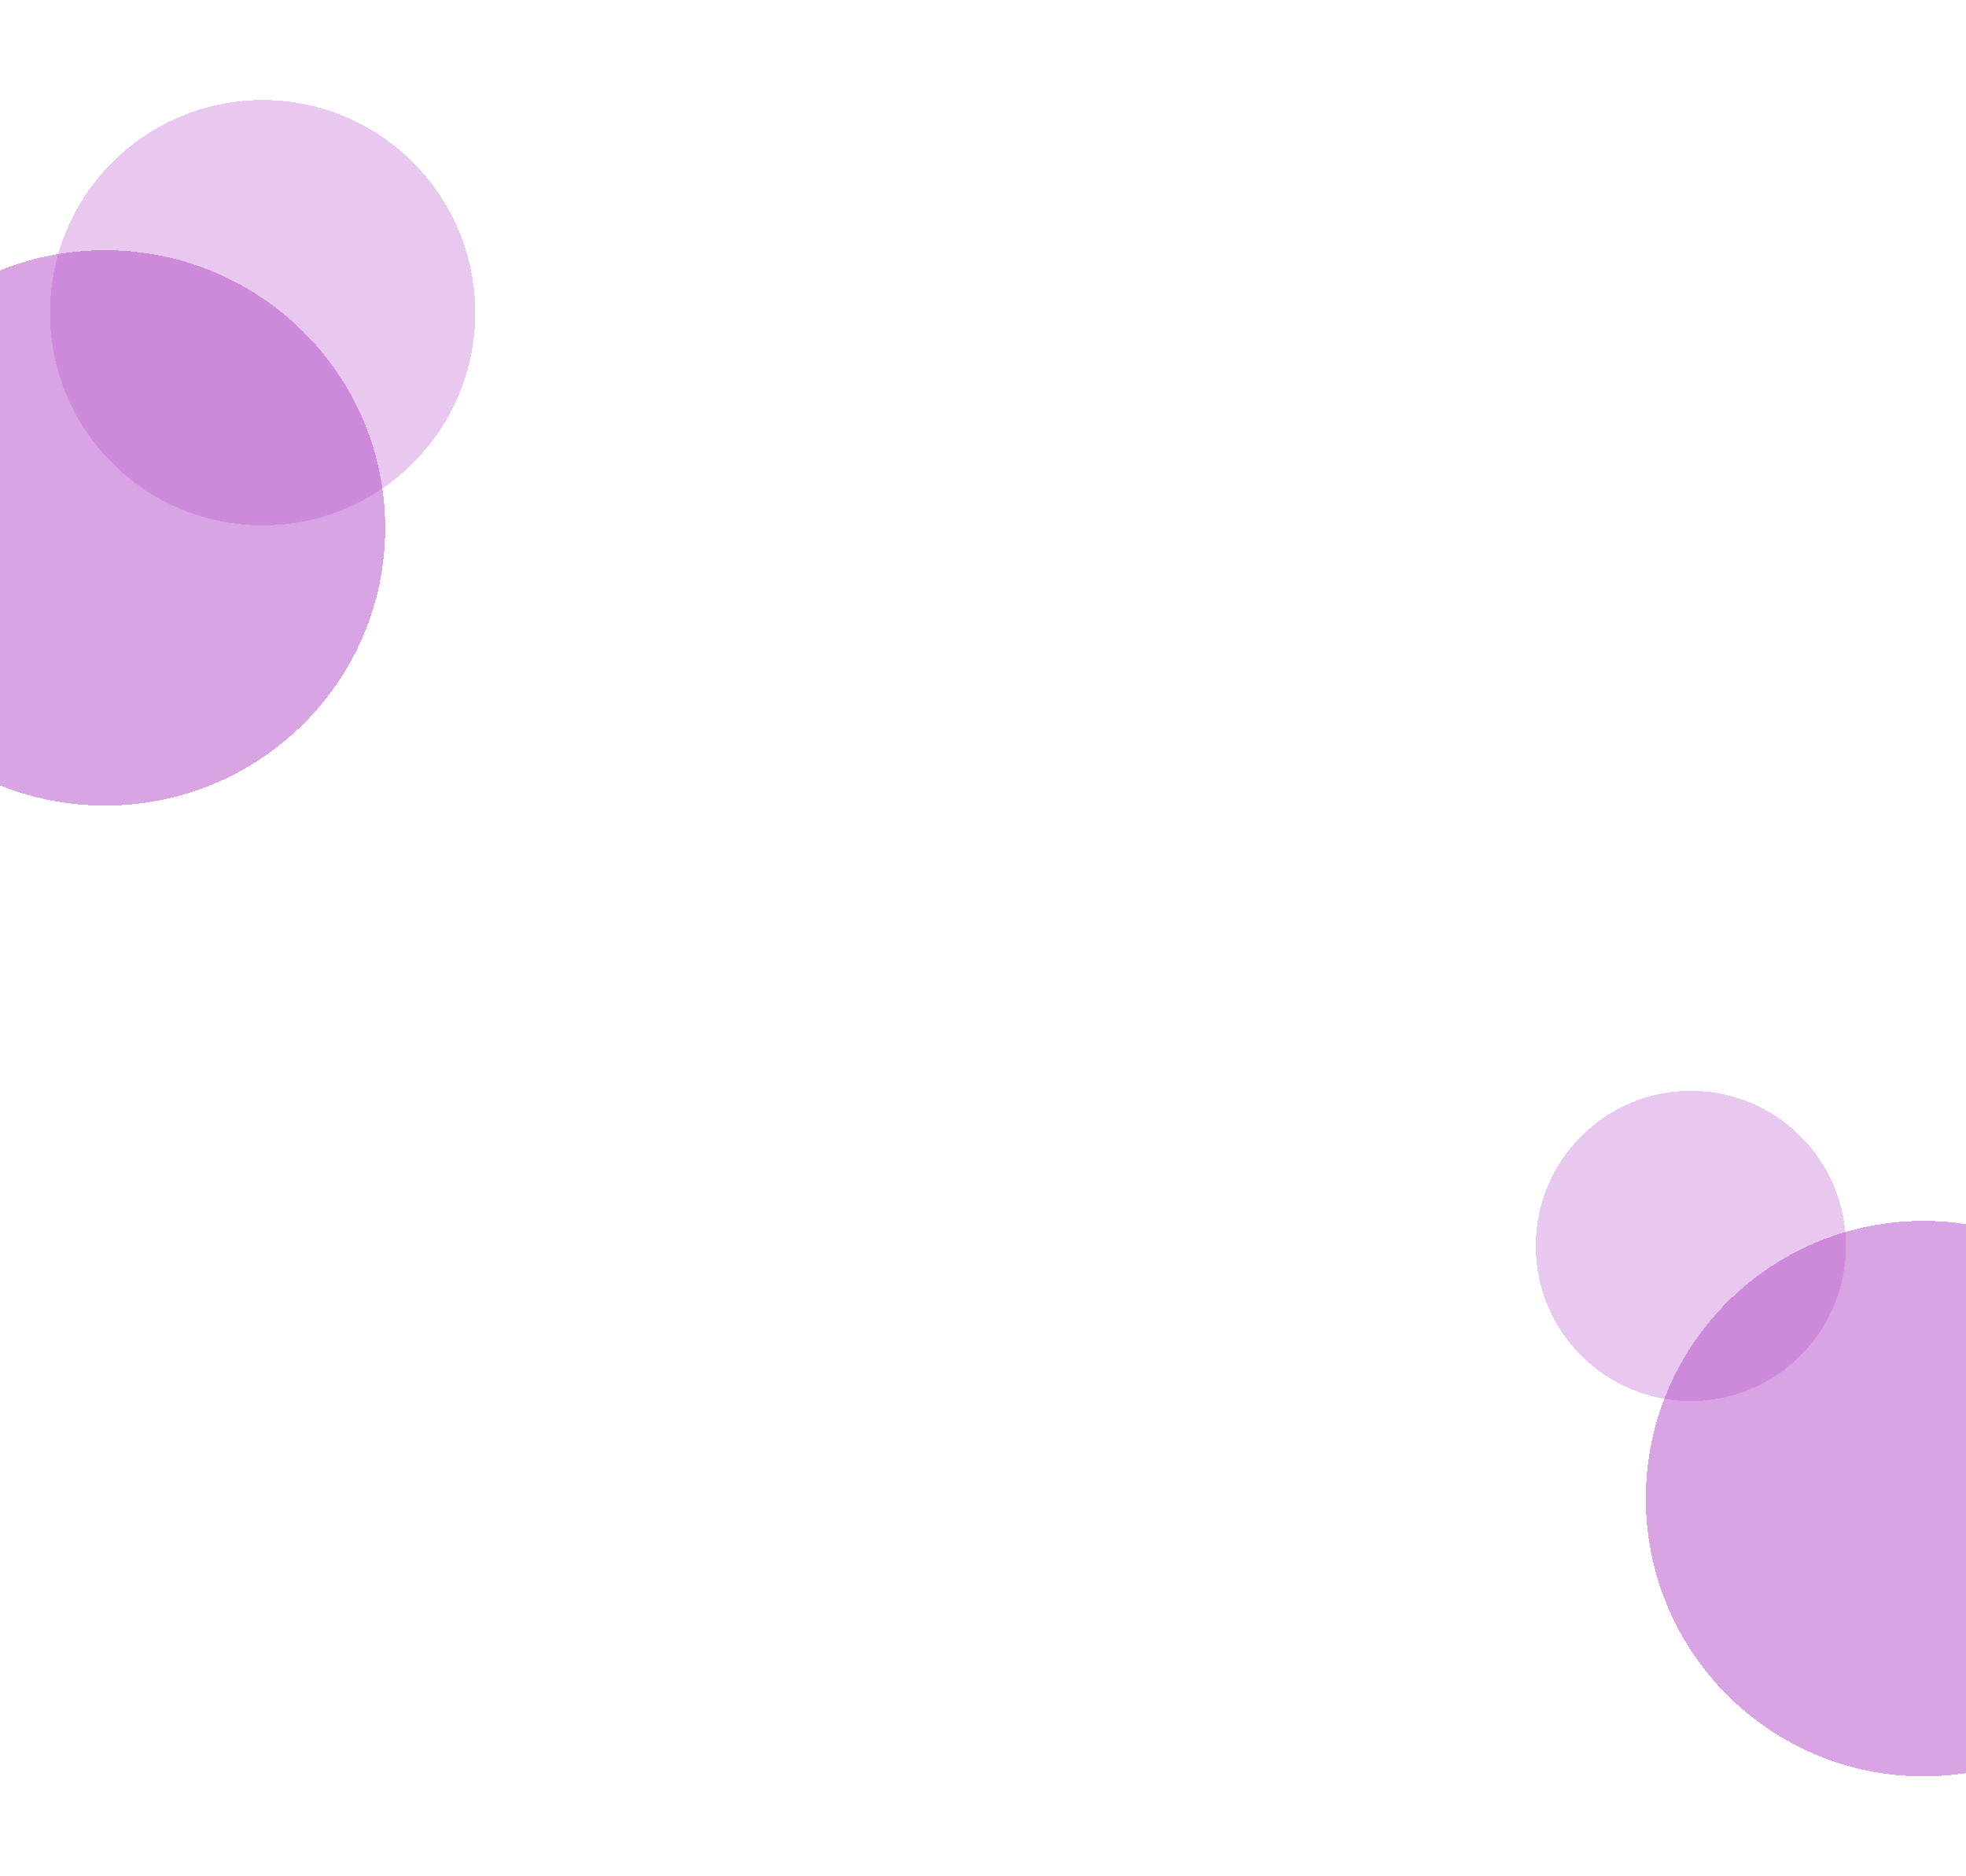 <svg width="393" height="375" viewBox="0 0 393 375" fill="none" xmlns="http://www.w3.org/2000/svg">
<g filter="url(#filter0_d_1070_3368)">
<ellipse cx="21" cy="105.5" rx="56" ry="55.5" fill="#B653CA" fill-opacity="0.53" shape-rendering="crispEdges"/>
</g>
<g filter="url(#filter1_d_1070_3368)">
<circle cx="52.5" cy="62.5" r="42.5" fill="#B653CA" fill-opacity="0.32" shape-rendering="crispEdges"/>
</g>
<g filter="url(#filter2_d_1070_3368)">
<circle cx="384.5" cy="299.5" r="55.5" fill="#B653CA" fill-opacity="0.53" shape-rendering="crispEdges"/>
</g>
<g filter="url(#filter3_d_1070_3368)">
<circle cx="338" cy="249" r="31" fill="#B653CA" fill-opacity="0.32" shape-rendering="crispEdges"/>
</g>
<defs>
<filter id="filter0_d_1070_3368" x="-55" y="30" width="152" height="151" filterUnits="userSpaceOnUse" color-interpolation-filters="sRGB">
<feFlood flood-opacity="0" result="BackgroundImageFix"/>
<feColorMatrix in="SourceAlpha" type="matrix" values="0 0 0 0 0 0 0 0 0 0 0 0 0 0 0 0 0 0 127 0" result="hardAlpha"/>
<feOffset/>
<feGaussianBlur stdDeviation="10"/>
<feComposite in2="hardAlpha" operator="out"/>
<feColorMatrix type="matrix" values="0 0 0 0 0 0 0 0 0 0 0 0 0 0 0 0 0 0 0.15 0"/>
<feBlend mode="normal" in2="BackgroundImageFix" result="effect1_dropShadow_1070_3368"/>
<feBlend mode="normal" in="SourceGraphic" in2="effect1_dropShadow_1070_3368" result="shape"/>
</filter>
<filter id="filter1_d_1070_3368" x="-10" y="0" width="125" height="125" filterUnits="userSpaceOnUse" color-interpolation-filters="sRGB">
<feFlood flood-opacity="0" result="BackgroundImageFix"/>
<feColorMatrix in="SourceAlpha" type="matrix" values="0 0 0 0 0 0 0 0 0 0 0 0 0 0 0 0 0 0 127 0" result="hardAlpha"/>
<feOffset/>
<feGaussianBlur stdDeviation="10"/>
<feComposite in2="hardAlpha" operator="out"/>
<feColorMatrix type="matrix" values="0 0 0 0 0 0 0 0 0 0 0 0 0 0 0 0 0 0 0.15 0"/>
<feBlend mode="normal" in2="BackgroundImageFix" result="effect1_dropShadow_1070_3368"/>
<feBlend mode="normal" in="SourceGraphic" in2="effect1_dropShadow_1070_3368" result="shape"/>
</filter>
<filter id="filter2_d_1070_3368" x="309" y="224" width="151" height="151" filterUnits="userSpaceOnUse" color-interpolation-filters="sRGB">
<feFlood flood-opacity="0" result="BackgroundImageFix"/>
<feColorMatrix in="SourceAlpha" type="matrix" values="0 0 0 0 0 0 0 0 0 0 0 0 0 0 0 0 0 0 127 0" result="hardAlpha"/>
<feOffset/>
<feGaussianBlur stdDeviation="10"/>
<feComposite in2="hardAlpha" operator="out"/>
<feColorMatrix type="matrix" values="0 0 0 0 0 0 0 0 0 0 0 0 0 0 0 0 0 0 0.15 0"/>
<feBlend mode="normal" in2="BackgroundImageFix" result="effect1_dropShadow_1070_3368"/>
<feBlend mode="normal" in="SourceGraphic" in2="effect1_dropShadow_1070_3368" result="shape"/>
</filter>
<filter id="filter3_d_1070_3368" x="287" y="198" width="102" height="102" filterUnits="userSpaceOnUse" color-interpolation-filters="sRGB">
<feFlood flood-opacity="0" result="BackgroundImageFix"/>
<feColorMatrix in="SourceAlpha" type="matrix" values="0 0 0 0 0 0 0 0 0 0 0 0 0 0 0 0 0 0 127 0" result="hardAlpha"/>
<feOffset/>
<feGaussianBlur stdDeviation="10"/>
<feComposite in2="hardAlpha" operator="out"/>
<feColorMatrix type="matrix" values="0 0 0 0 0 0 0 0 0 0 0 0 0 0 0 0 0 0 0.15 0"/>
<feBlend mode="normal" in2="BackgroundImageFix" result="effect1_dropShadow_1070_3368"/>
<feBlend mode="normal" in="SourceGraphic" in2="effect1_dropShadow_1070_3368" result="shape"/>
</filter>
</defs>
</svg>
